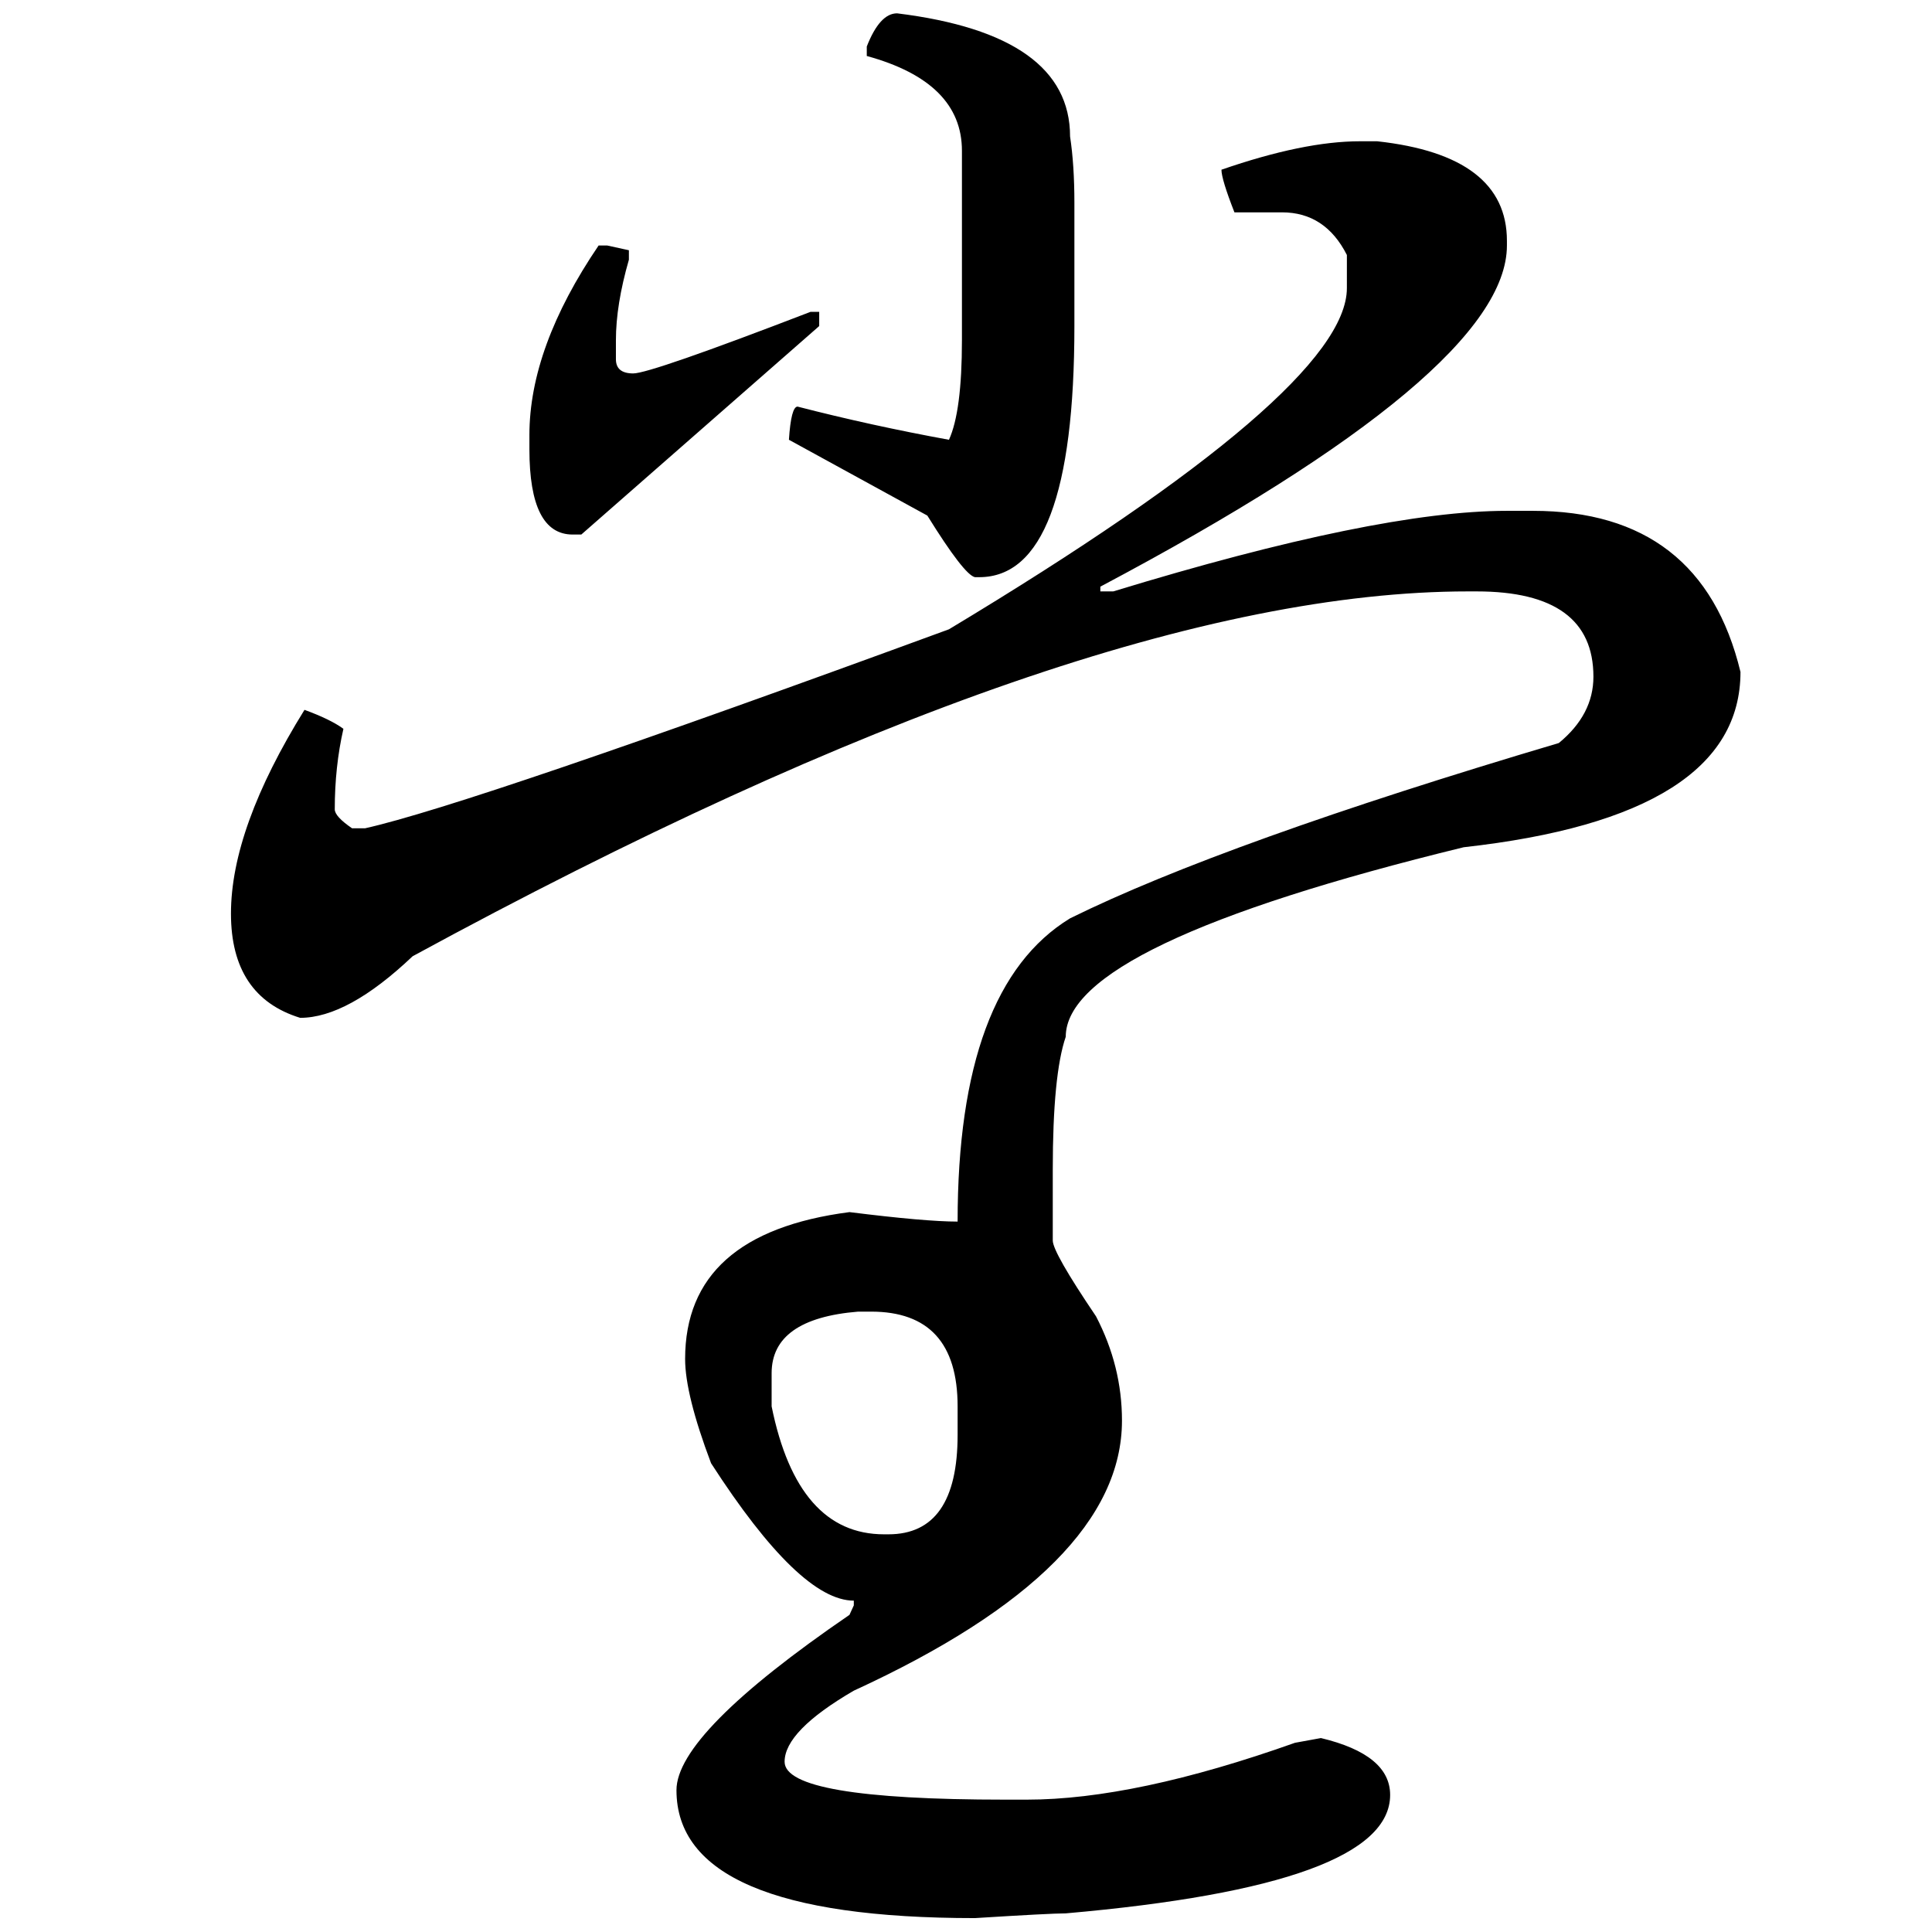 <?xml version="1.0" encoding="UTF-8" standalone="no"?>
<svg
   xmlns:dc="http://purl.org/dc/elements/1.1/"
   xmlns:cc="http://creativecommons.org/ns#"
   xmlns:rdf="http://www.w3.org/1999/02/22-rdf-syntax-ns#"
   xmlns:svg="http://www.w3.org/2000/svg"
   xmlns="http://www.w3.org/2000/svg"
   xmlns:sodipodi="http://sodipodi.sourceforge.net/DTD/sodipodi-0.dtd"
   xmlns:inkscape="http://www.inkscape.org/namespaces/inkscape"
   fill-opacity="1"
   color-rendering="auto"
   color-interpolation="auto"
   text-rendering="auto"
   stroke="black"
   stroke-linecap="square"
   stroke-miterlimit="10"
   shape-rendering="auto"
   stroke-opacity="1"
   fill="black"
   stroke-dasharray="none"
   font-weight="normal"
   stroke-width="1"
   font-family="'Dialog'"
   font-style="normal"
   stroke-linejoin="miter"
   font-size="12"
   stroke-dashoffset="0"
   image-rendering="auto"
   version="1.1"
   id="svg9"
   sodipodi:docname="hentaigana_letter_ta1.svg"
   inkscape:version="0.92.4 (5da689c313, 2019-01-14)"
   width="100%"
   height="100%"
   viewBox="0 0 100 100"
   preserveAspectRatio="xMidYMid meet"
   >
  <sodipodi:namedview
     pagecolor="#ffffff"
     bordercolor="#666666"
     borderopacity="1"
     objecttolerance="10"
     gridtolerance="10"
     guidetolerance="10"
     inkscape:pageopacity="0"
     inkscape:pageshadow="2"
     inkscape:window-width="1920"
     inkscape:window-height="986"
     id="namedview11"
     showgrid="false"
     inkscape:zoom="2.36"
     inkscape:cx="50"
     inkscape:cy="50"
     inkscape:window-x="-11"
     inkscape:window-y="-11"
     inkscape:window-maximized="1"
     inkscape:current-layer="svg9" />
  <!--Unicode Character 'HENTAIGANA LETTER TA-1' (U+1B05E)-->
  <defs
     id="genericDefs" />
  <g
     id="g7"
     transform="matrix(0.398,0,0,0.436,-6.291,-57.434)">
    <g
       id="g5">
      <path
         d="m 132.469,133.312 q 22.5,2.531 22.5,14.625 0.562,3.375 0.562,7.875 v 14.625 q 0,29.812 -12.375,29.812 h -0.562 q -1.406,-0.281 -6.188,-7.312 l -18,-9 Q 118.688,180 119.531,180 q 9.563,2.25 19.688,3.938 1.687,-3.375 1.687,-11.812 v -22.5 q 0,-8.156 -12.375,-11.25 v -1.125 q 1.688,-3.938 3.938,-3.938 z M 192.656,148.5 h 2.25 q 16.875,1.688 16.875,11.812 v 0.562 q 0,14.906 -52.875,40.5 v 0.562 h 1.688 q 34.312,-9.562 51.187,-9.562 h 3.375 q 21.938,0 27,19.125 0,17.156 -36,20.812 -51.75,11.531 -51.75,22.5 -1.687,4.5 -1.687,15.75 V 279 q 0,1.406 5.625,9 3.375,5.906 3.375,12.375 0,17.438 -34.875,32.062 -9,4.781 -9,8.438 0,4.5 28.687,4.5 h 2.813 q 14.062,0 34.875,-6.75 l 3.375,-0.562 q 9,1.969 9,6.75 0,10.688 -42.188,14.062 -1.969,0 -11.812,0.562 -38.813,0 -38.813,-15.188 0,-6.75 22.5,-20.812 l 0.563,-1.125 V 321.75 q -7.031,0 -18.563,-16.312 -3.375,-8.156 -3.375,-12.375 0,-14.906 21.375,-17.438 9.844,1.125 14.063,1.125 0,-27.844 14.625,-36 19.969,-9 63.562,-20.812 4.5,-3.375 4.5,-7.875 0,-10.125 -15.187,-10.125 h -1.125 q -50.063,0 -137.25,43.312 -8.438,7.312 -14.625,7.312 -9,-2.531 -9,-12.375 0,-10.125 9.562,-24.188 3.375,1.125 5.063,2.25 -1.125,4.5 -1.125,9.562 0,0.844 2.25,2.25 h 1.687 q 13.781,-2.812 75.938,-23.625 51.75,-28.406 51.75,-40.5 V 162 q -2.813,-5.062 -8.438,-5.062 h -6.187 q -1.688,-3.938 -1.688,-5.062 10.688,-3.375 18,-3.375 z m -99,12.375 h 1.125 l 2.813,0.562 v 1.125 q -1.688,5.344 -1.688,9.562 v 2.25 q 0,1.688 2.25,1.688 2.25,0 23.063,-7.312 h 1.125 v 1.688 l -30.938,24.75 h -1.125 q -5.625,0 -5.625,-10.125 v -1.688 q 0,-10.406 9,-22.5 z m 22.5,133.875 v 3.938 q 3.375,15.188 14.625,15.188 h 0.563 q 9,0 9,-11.812 v -3.375 q 0,-11.25 -11.25,-11.25 h -1.688 q -11.25,0.844 -11.25,7.312 z"
         id="path3"
         inkscape:connector-curvature="0"
         style="stroke:none" />
    </g>
  </g>
</svg>
